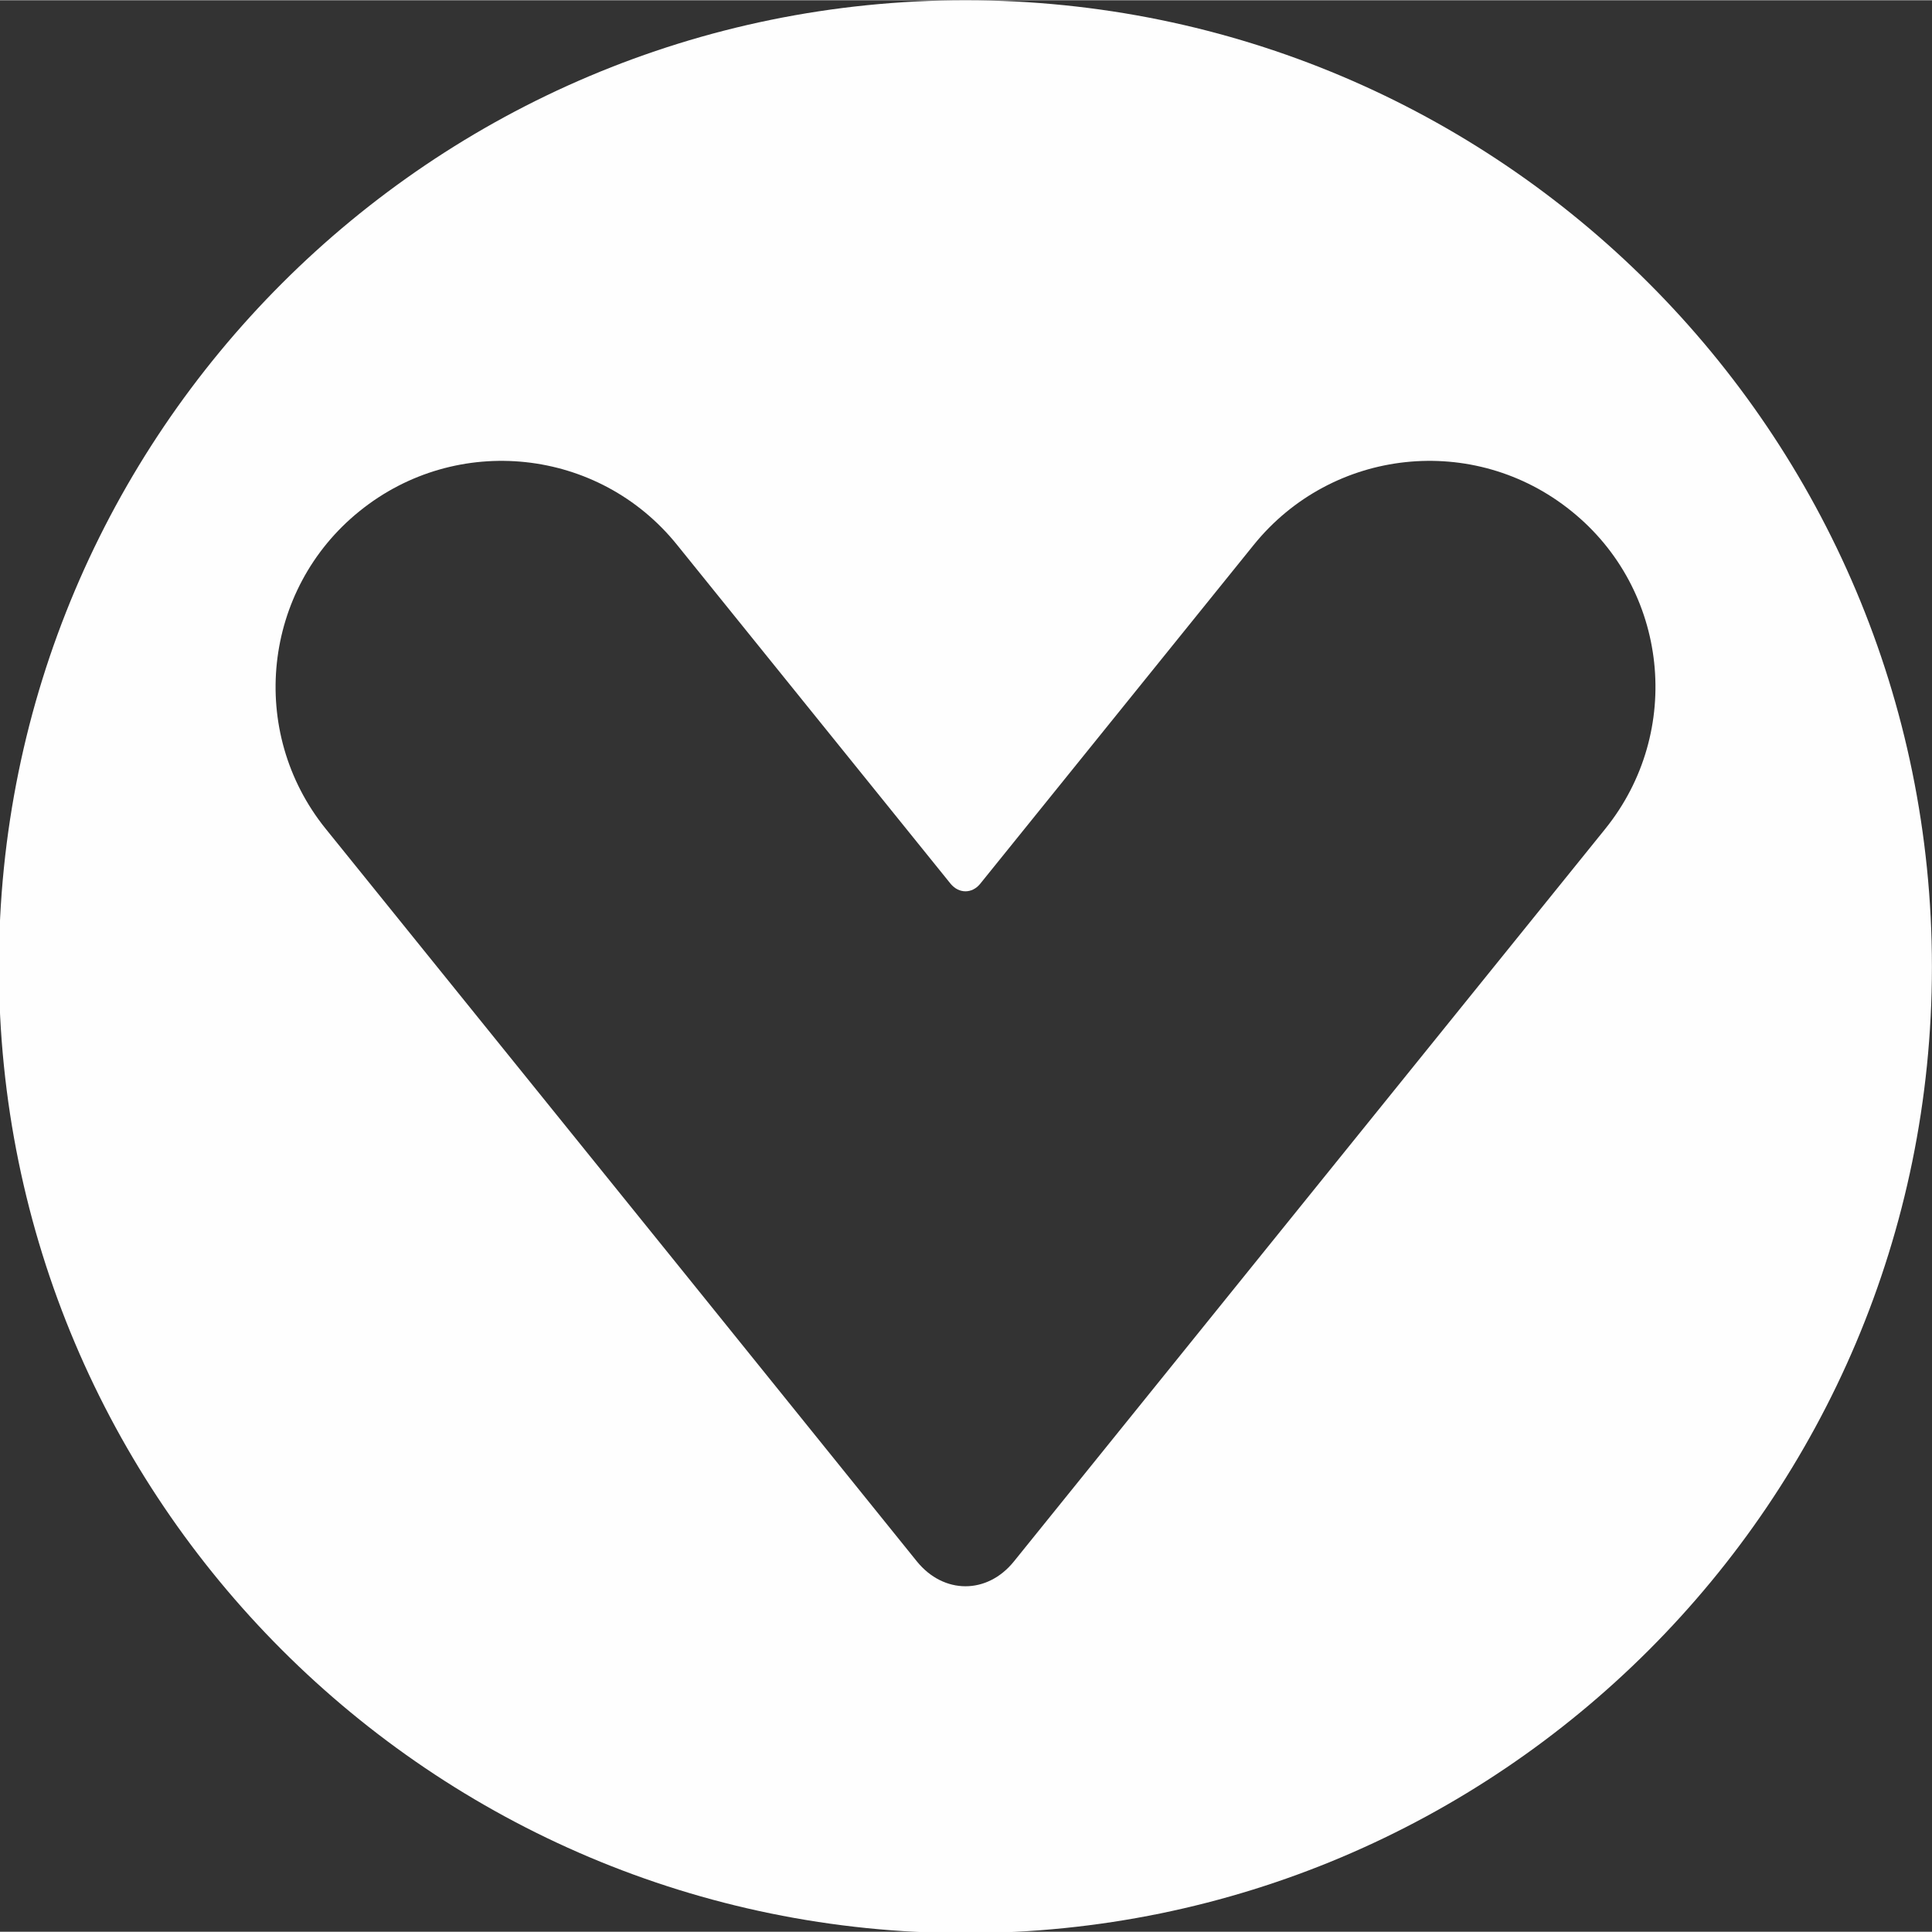 <svg
   xmlns:dc="http://purl.org/dc/elements/1.1/"
   xmlns:cc="http://creativecommons.org/ns#"
   xmlns:rdf="http://www.w3.org/1999/02/22-rdf-syntax-ns#"
   xmlns:svg="http://www.w3.org/2000/svg"
   xmlns="http://www.w3.org/2000/svg"
   xmlns:sodipodi="http://sodipodi.sourceforge.net/DTD/sodipodi-0.dtd"
   xmlns:inkscape="http://www.inkscape.org/namespaces/inkscape"
   width="14"
   height="14"
   viewBox="0 0 3.882 3.881"
   version="1.1"
   id="svg37475"
   inkscape:version="0.92.2 (5c3e80d, 2017-08-06)"
   sodipodi:docname="viva_ico.svg">
  <rect x="0" y="0" width="3.882" height="3.881" fill="#333333" stroke="none"/>
  <defs
     id="defs37469" />
  <sodipodi:namedview
     id="base"
     pagecolor="#ffffff"
     bordercolor="#666666"
     borderopacity="1.0"
     inkscape:pageopacity="0.0"
     inkscape:pageshadow="2"
     inkscape:zoom="15.839192"
     inkscape:cx="9.054851"
     inkscape:cy="10.44963"
     inkscape:document-units="mm"
     inkscape:current-layer="layer1"
     showgrid="false"
     inkscape:window-width="1366"
     inkscape:window-height="705"
     inkscape:window-x="1672"
     inkscape:window-y="274"
     inkscape:window-maximized="1" />
  <g
     inkscape:label="Layer 1"
     inkscape:groupmode="layer"
     id="layer1"
     transform="translate(-144.815,-142.754)">
    <g
       style="display:inline"
       transform="matrix(0.353,0,0,-0.353,146.755,142.754)"
       id="g25261">
      <path
         inkscape:connector-curvature="0"
         id="path25263"
         style="fill:#fefefe;fill-opacity:1;fill-rule:nonzero;stroke:none"
         d="m 0,0 c -3.038,0 -5.502,-2.462 -5.502,-5.502 0,-3.037 2.464,-5.5 5.502,-5.5 3.038,0 5.501,2.463 5.501,5.5 C 5.501,-2.462 3.038,0 0,0 M 3.642,-4.716 1.652,-7.181 0.276,-8.886 c -0.152,-0.189 -0.4,-0.189 -0.553,0 l -1.375,1.705 -1.99,2.465 c -0.446,0.553 -0.359,1.363 0.193,1.808 0.553,0.447 1.363,0.361 1.808,-0.193 l 1.557,-1.929 c 0.047,-0.056 0.121,-0.056 0.167,0 l 1.557,1.929 c 0.447,0.554 1.256,0.64 1.809,0.193 0.553,-0.445 0.639,-1.255 0.193,-1.808" />
    </g>
  </g>
</svg>
